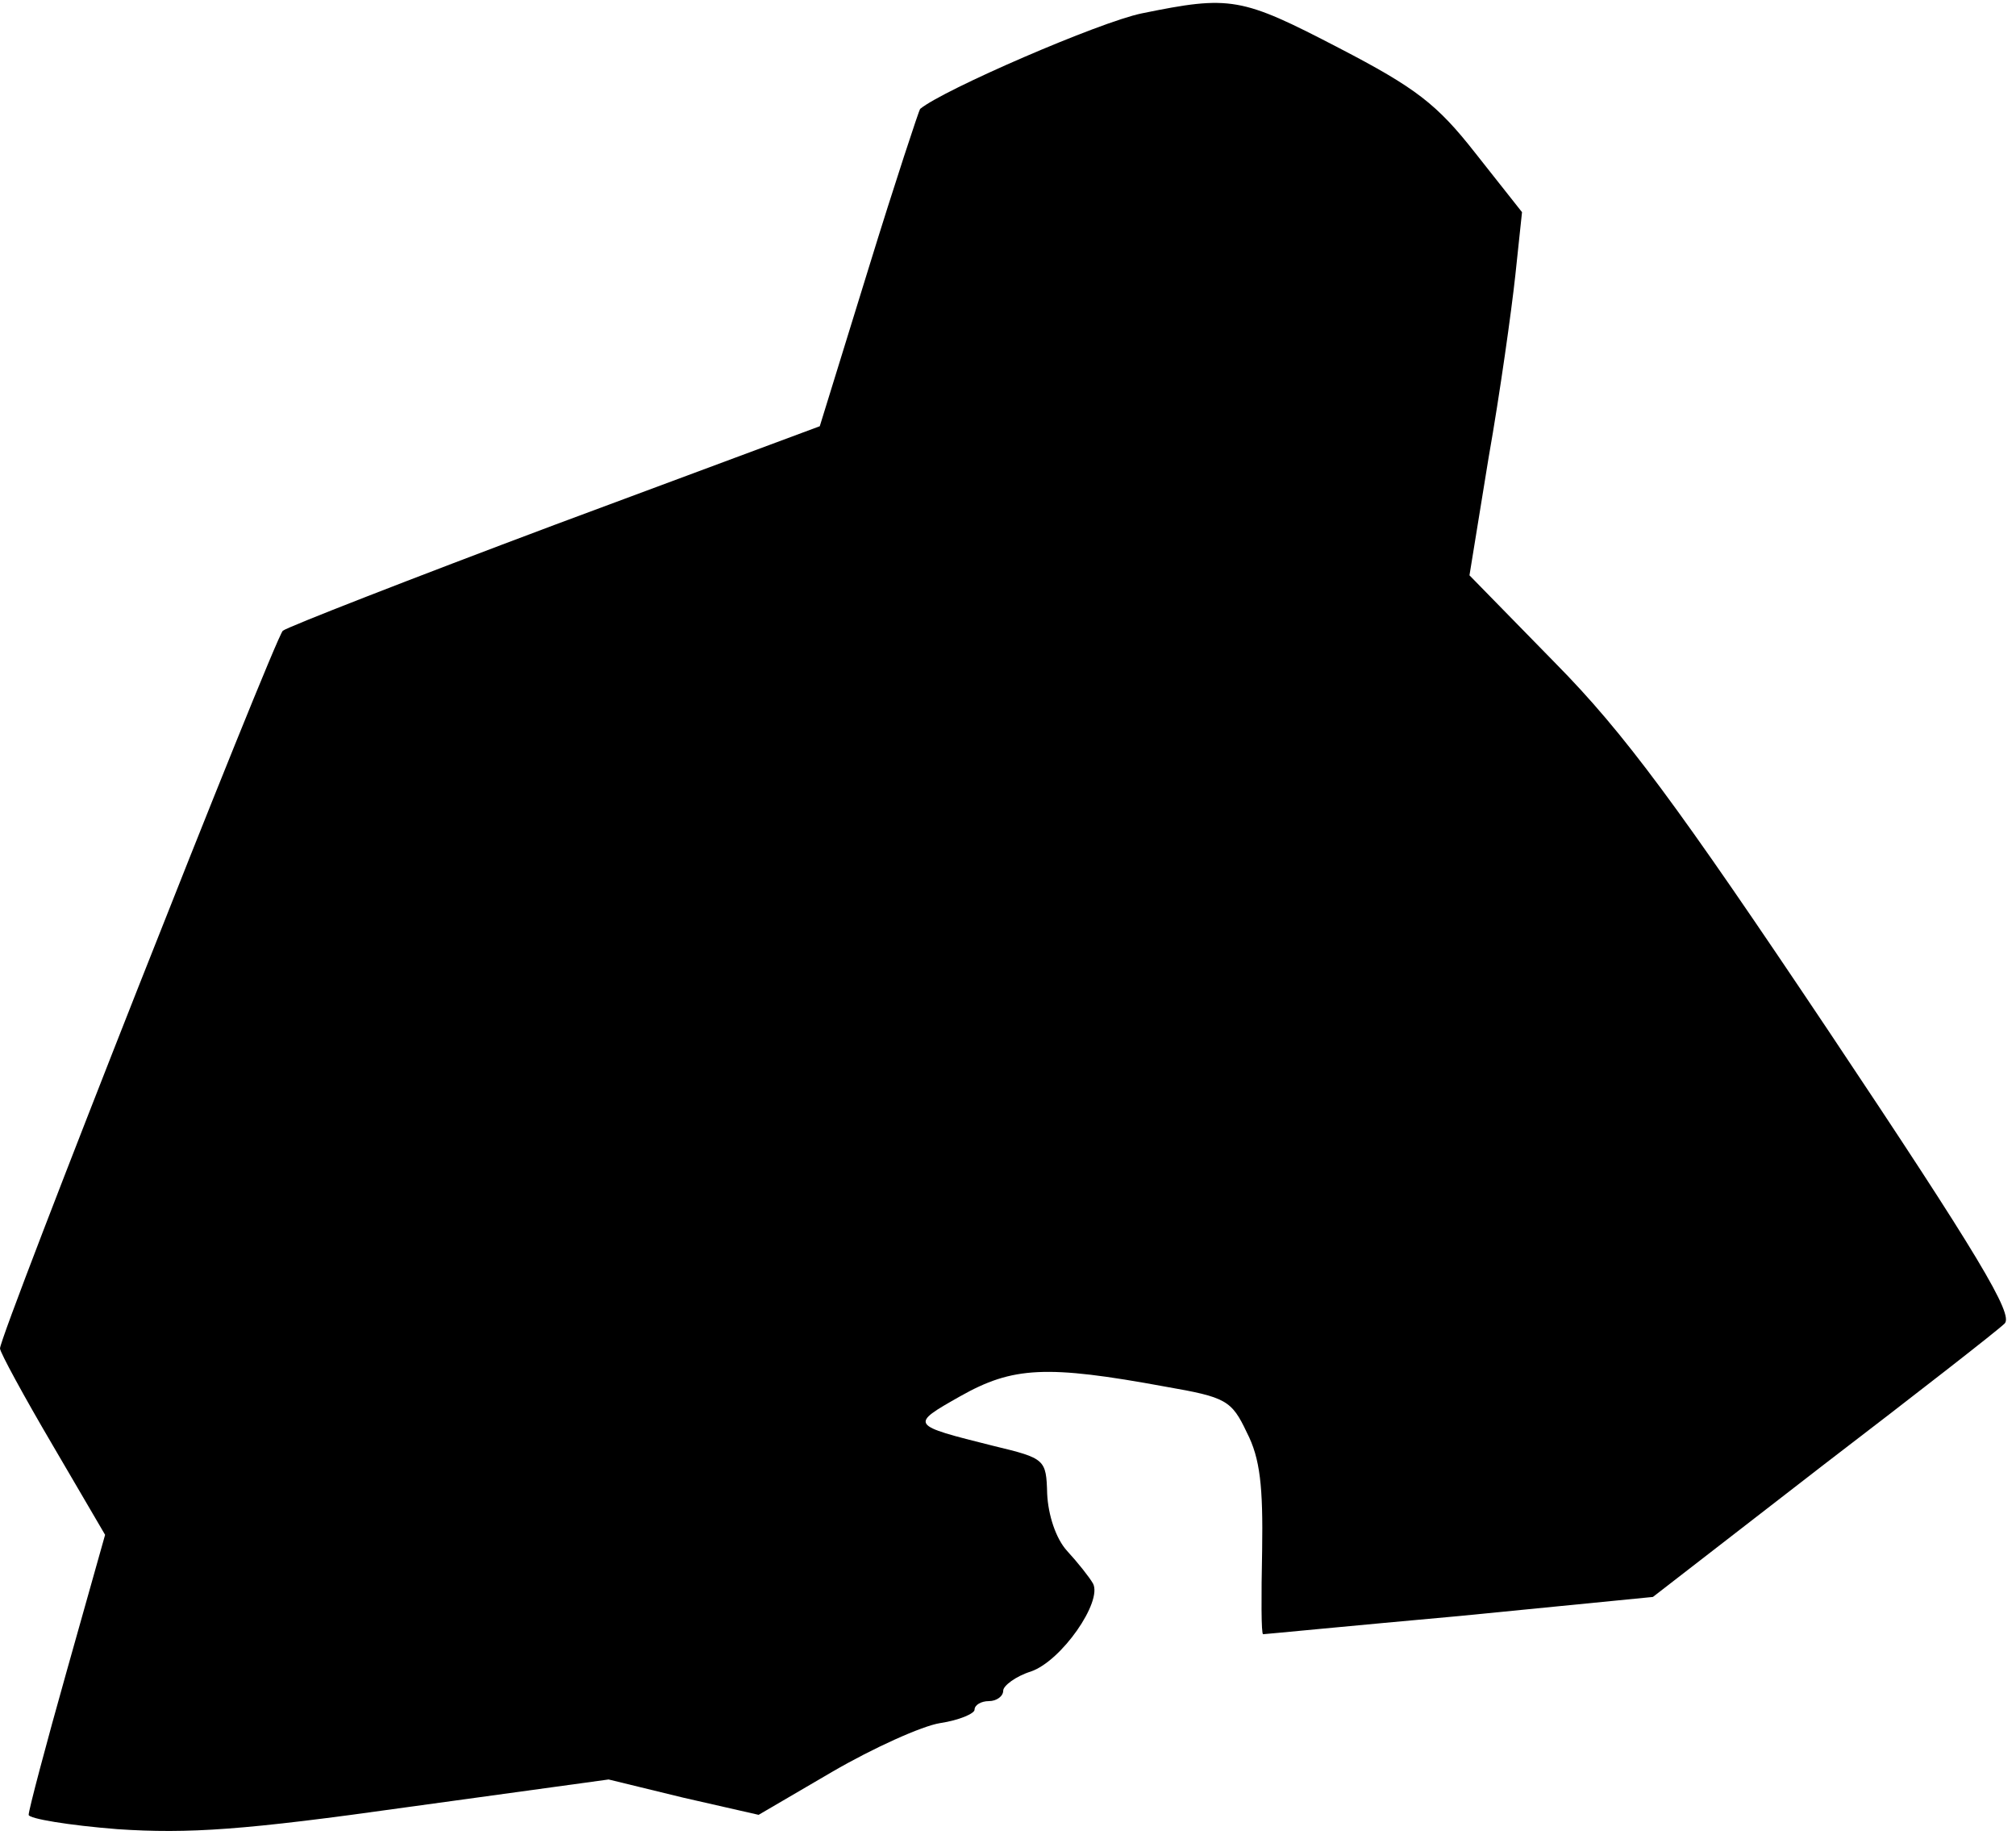 <?xml version="1.0" standalone="no"?>
<!DOCTYPE svg PUBLIC "-//W3C//DTD SVG 20010904//EN"
 "http://www.w3.org/TR/2001/REC-SVG-20010904/DTD/svg10.dtd">
<svg version="1.0" xmlns="http://www.w3.org/2000/svg"
 width="211pt" height="192pt" viewBox="0 0 211 192"
 preserveAspectRatio="xMidYMid meet">
<g transform="translate(0,192) scale(0.1,-0.1)"
fill="#000000" stroke="none">
<path fill="#000000" stroke="none" d="M1195 1906 c-44 -9 -208 -80 -232 -100
-1 -1 -26 -76 -54 -167 l-51 -165 -277 -103 c-152 -57 -280 -107 -285 -111 -9
-9 -296 -736 -296 -751 0 -4 25 -50 55 -101 l55 -94 -40 -142 c-22 -78 -40
-146 -40 -151 0 -4 42 -11 93 -15 74 -5 133 -1 303 23 l211 29 78 -19 79 -18
77 45 c43 25 94 48 113 51 20 3 36 10 36 14 0 5 7 9 15 9 8 0 15 5 15 11 0 5
13 15 29 20 32 11 75 73 65 92 -4 7 -16 22 -27 34 -12 13 -20 38 -21 60 -1 36
-2 37 -56 50 -88 22 -88 22 -35 52 55 31 90 33 215 10 63 -11 69 -14 85 -48
14 -27 17 -57 16 -123 -1 -49 -1 -88 1 -88 2 0 94 9 205 19 l203 20 177 137
c98 75 184 142 191 149 10 9 -27 71 -184 306 -158 236 -214 312 -286 385 l-90
92 20 123 c12 68 24 154 28 191 l7 66 -49 62 c-40 51 -62 68 -143 110 -102 53
-113 55 -206 36z"/>
</g>
</svg>

